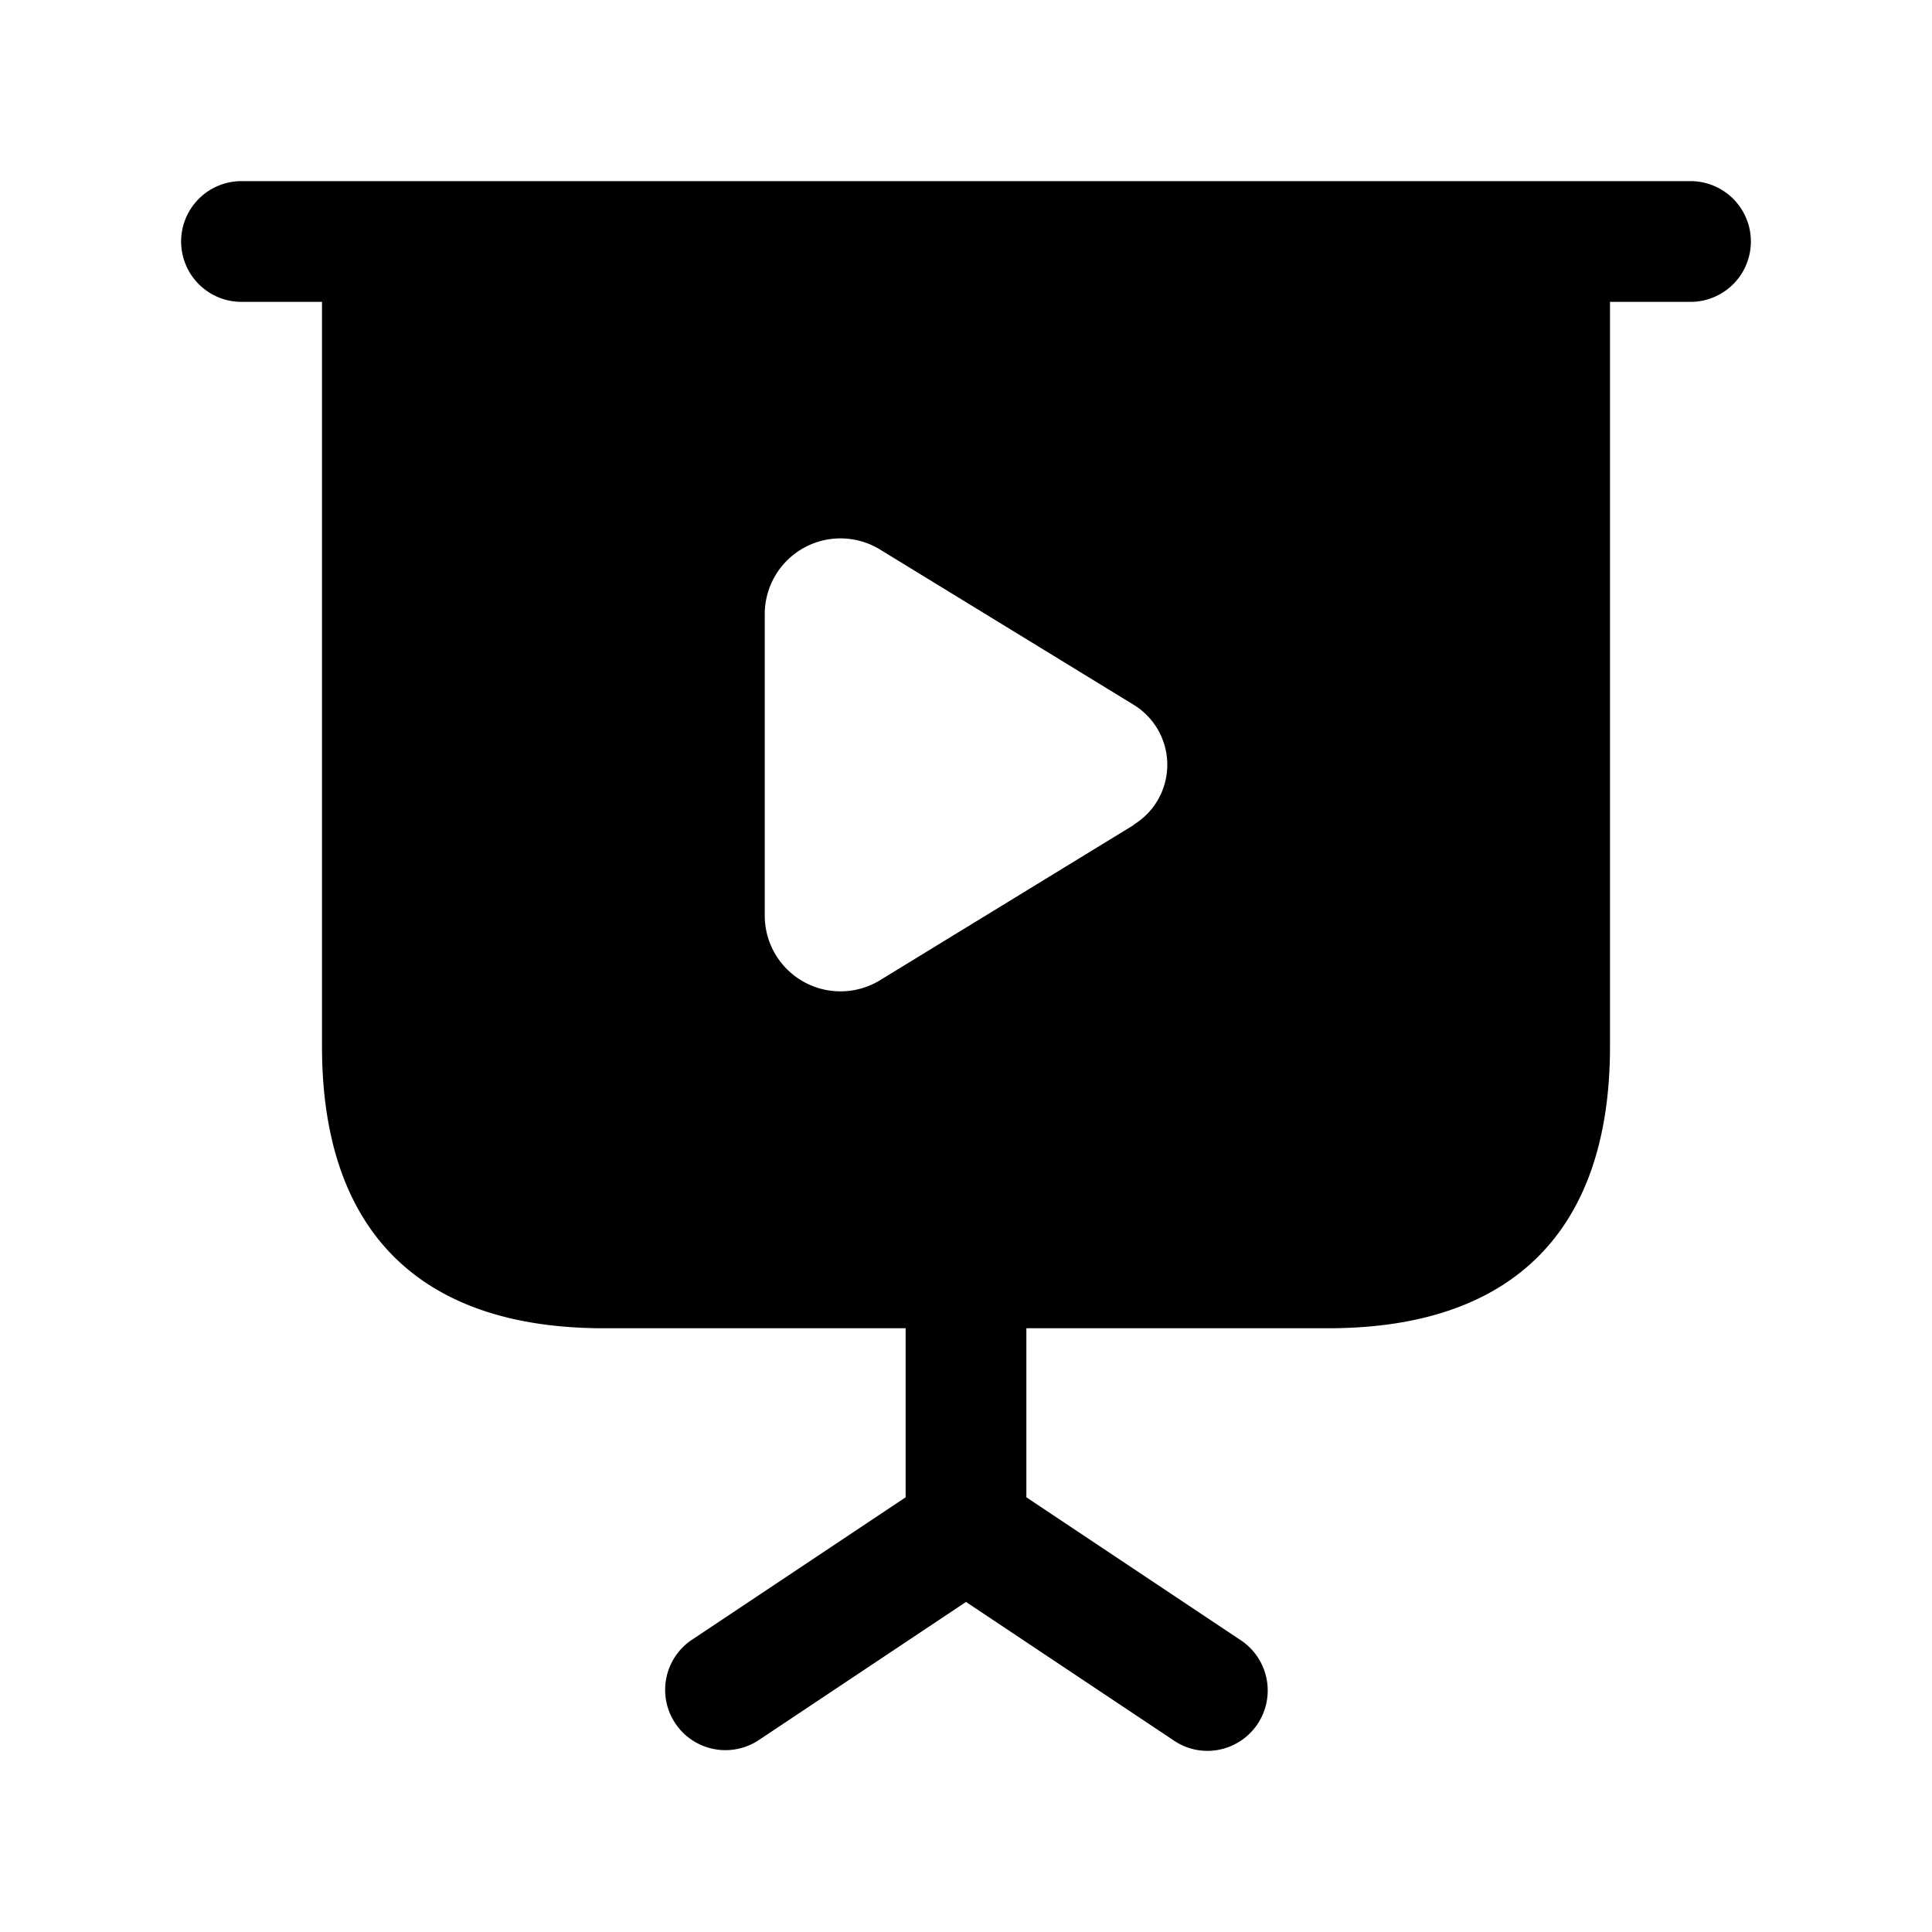 <svg id="Layer" xmlns="http://www.w3.org/2000/svg" viewBox="0 0 24 24"><path id="presentation-play" class="cls-1" d="M21,2.25H3a.75.75,0,0,0,0,1.5H4V13c0,2.29,1.21,3.5,3.5,3.5h3.75v2.1L8.58,20.38a.749.749,0,0,0,.84,1.24L12,19.9l2.58,1.72a.741.741,0,0,0,.42.13.75.75,0,0,0,.42-1.37L12.75,18.6V16.5H16.5c2.29,0,3.5-1.21,3.5-3.5V3.75h1a.75.75,0,0,0,0-1.5Zm-6.919,8-3.148,1.926a.941.941,0,0,1-1.433-.8V7.627a.941.941,0,0,1,1.433-.8l3.148,1.927A.873.873,0,0,1,14.081,10.246Z"/></svg>
